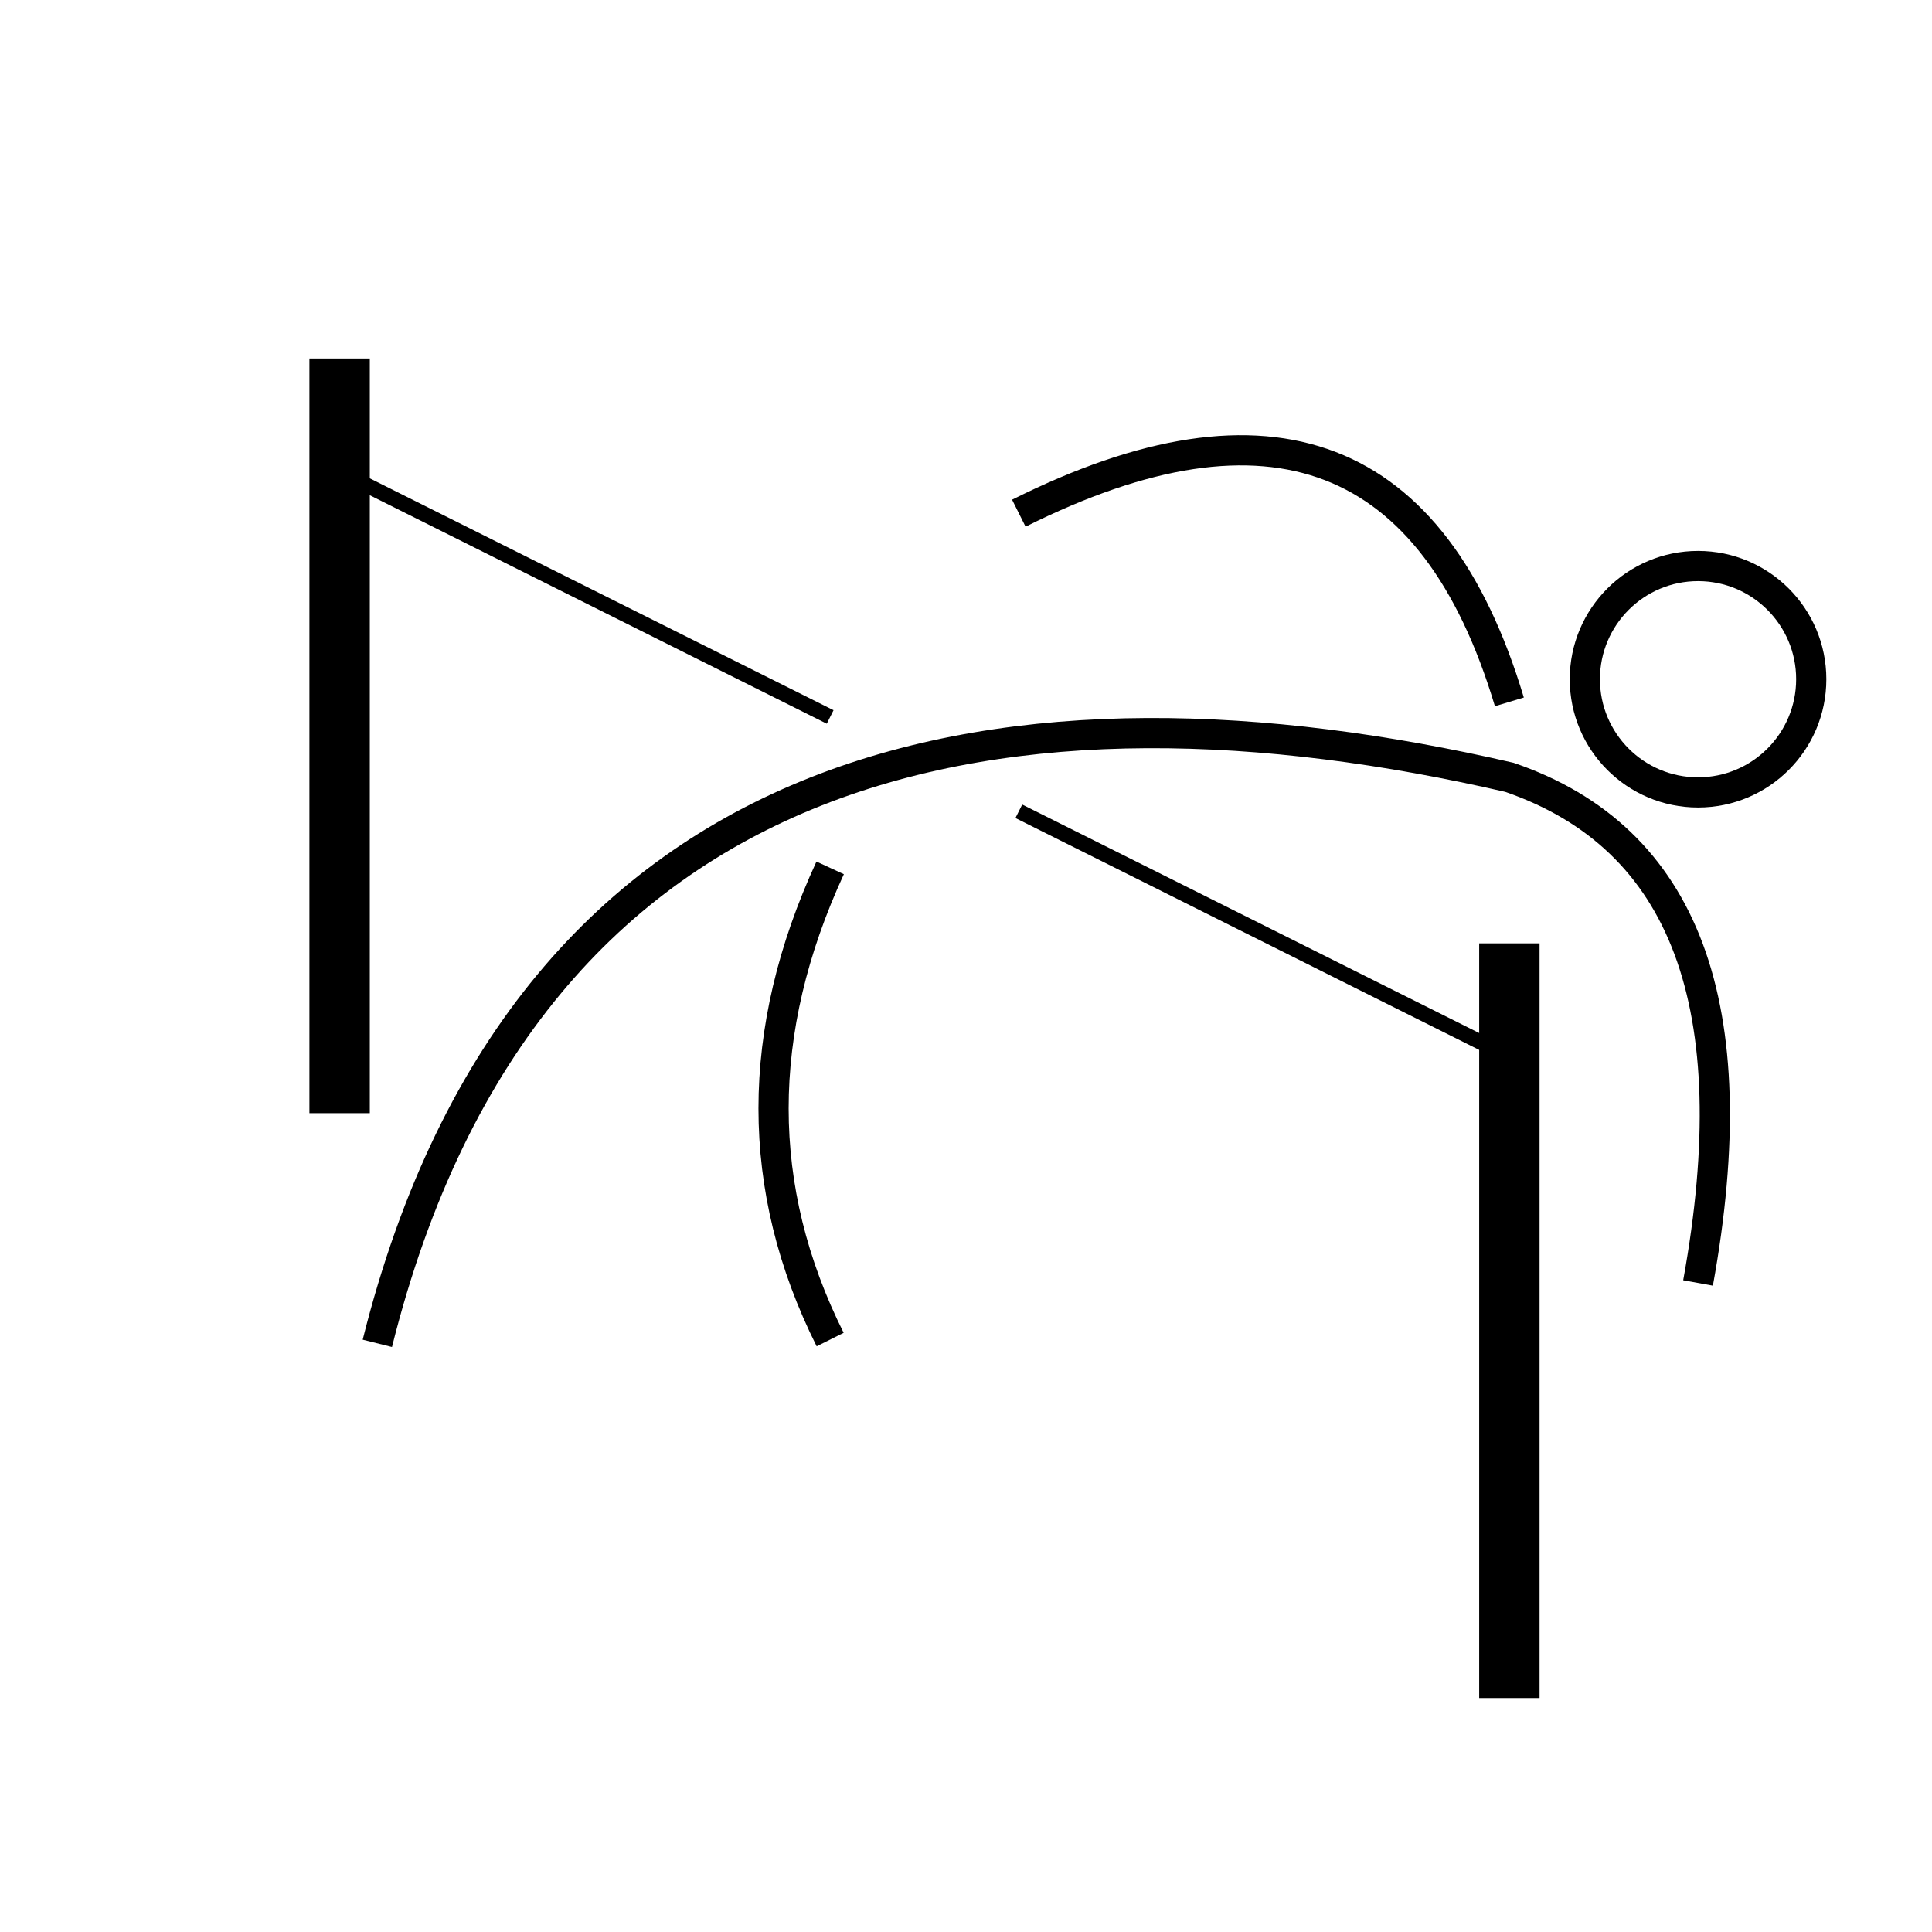 <?xml version="1.0" encoding="iso-8859-1"?>
<svg version="1.0" id="high_jump" xmlns="http://www.w3.org/2000/svg" xmlns:xlink="http://www.w3.org/1999/xlink" x="0px" y="0px"
	 viewBox="0 0 512 512" style="enable-background:new 0 0 512 512;" xml:space="preserve">
	<g>
		<path d="M0,0 H512 V512 H0 Z" fill="#FFF"/>
	</g>
	<g>
		<circle cx="450" cy="180" r="30" fill-opacity="0" stroke-width="8" stroke="#000"/>
		<path d="M450,340 Q470,230,400,206 c-130,-30,-260,-10,-300,150" fill-opacity="0" stroke-width="8" stroke="#000"/>
		<path d="M220,355 q-30,-60,0,-125" fill-opacity="0" stroke-width="8" stroke="#000"/>
		<path d="M400,186 q-30,-100,-130,-50" fill-opacity="0" stroke-width="8" stroke="#000"/>
		<path d="M400,280 l-130,-65 m-50,-25 l-130,-65" fill-opacity="0" stroke-width="4" stroke="#000"/>
		<path d="M400,450 v-200 m-310,-155 v200" fill-opacity="0" stroke-width="16" stroke="#000"/>
		<path d="" fill-opacity="0" stroke-width="8" stroke="#000"/>
	</g>
</svg>
